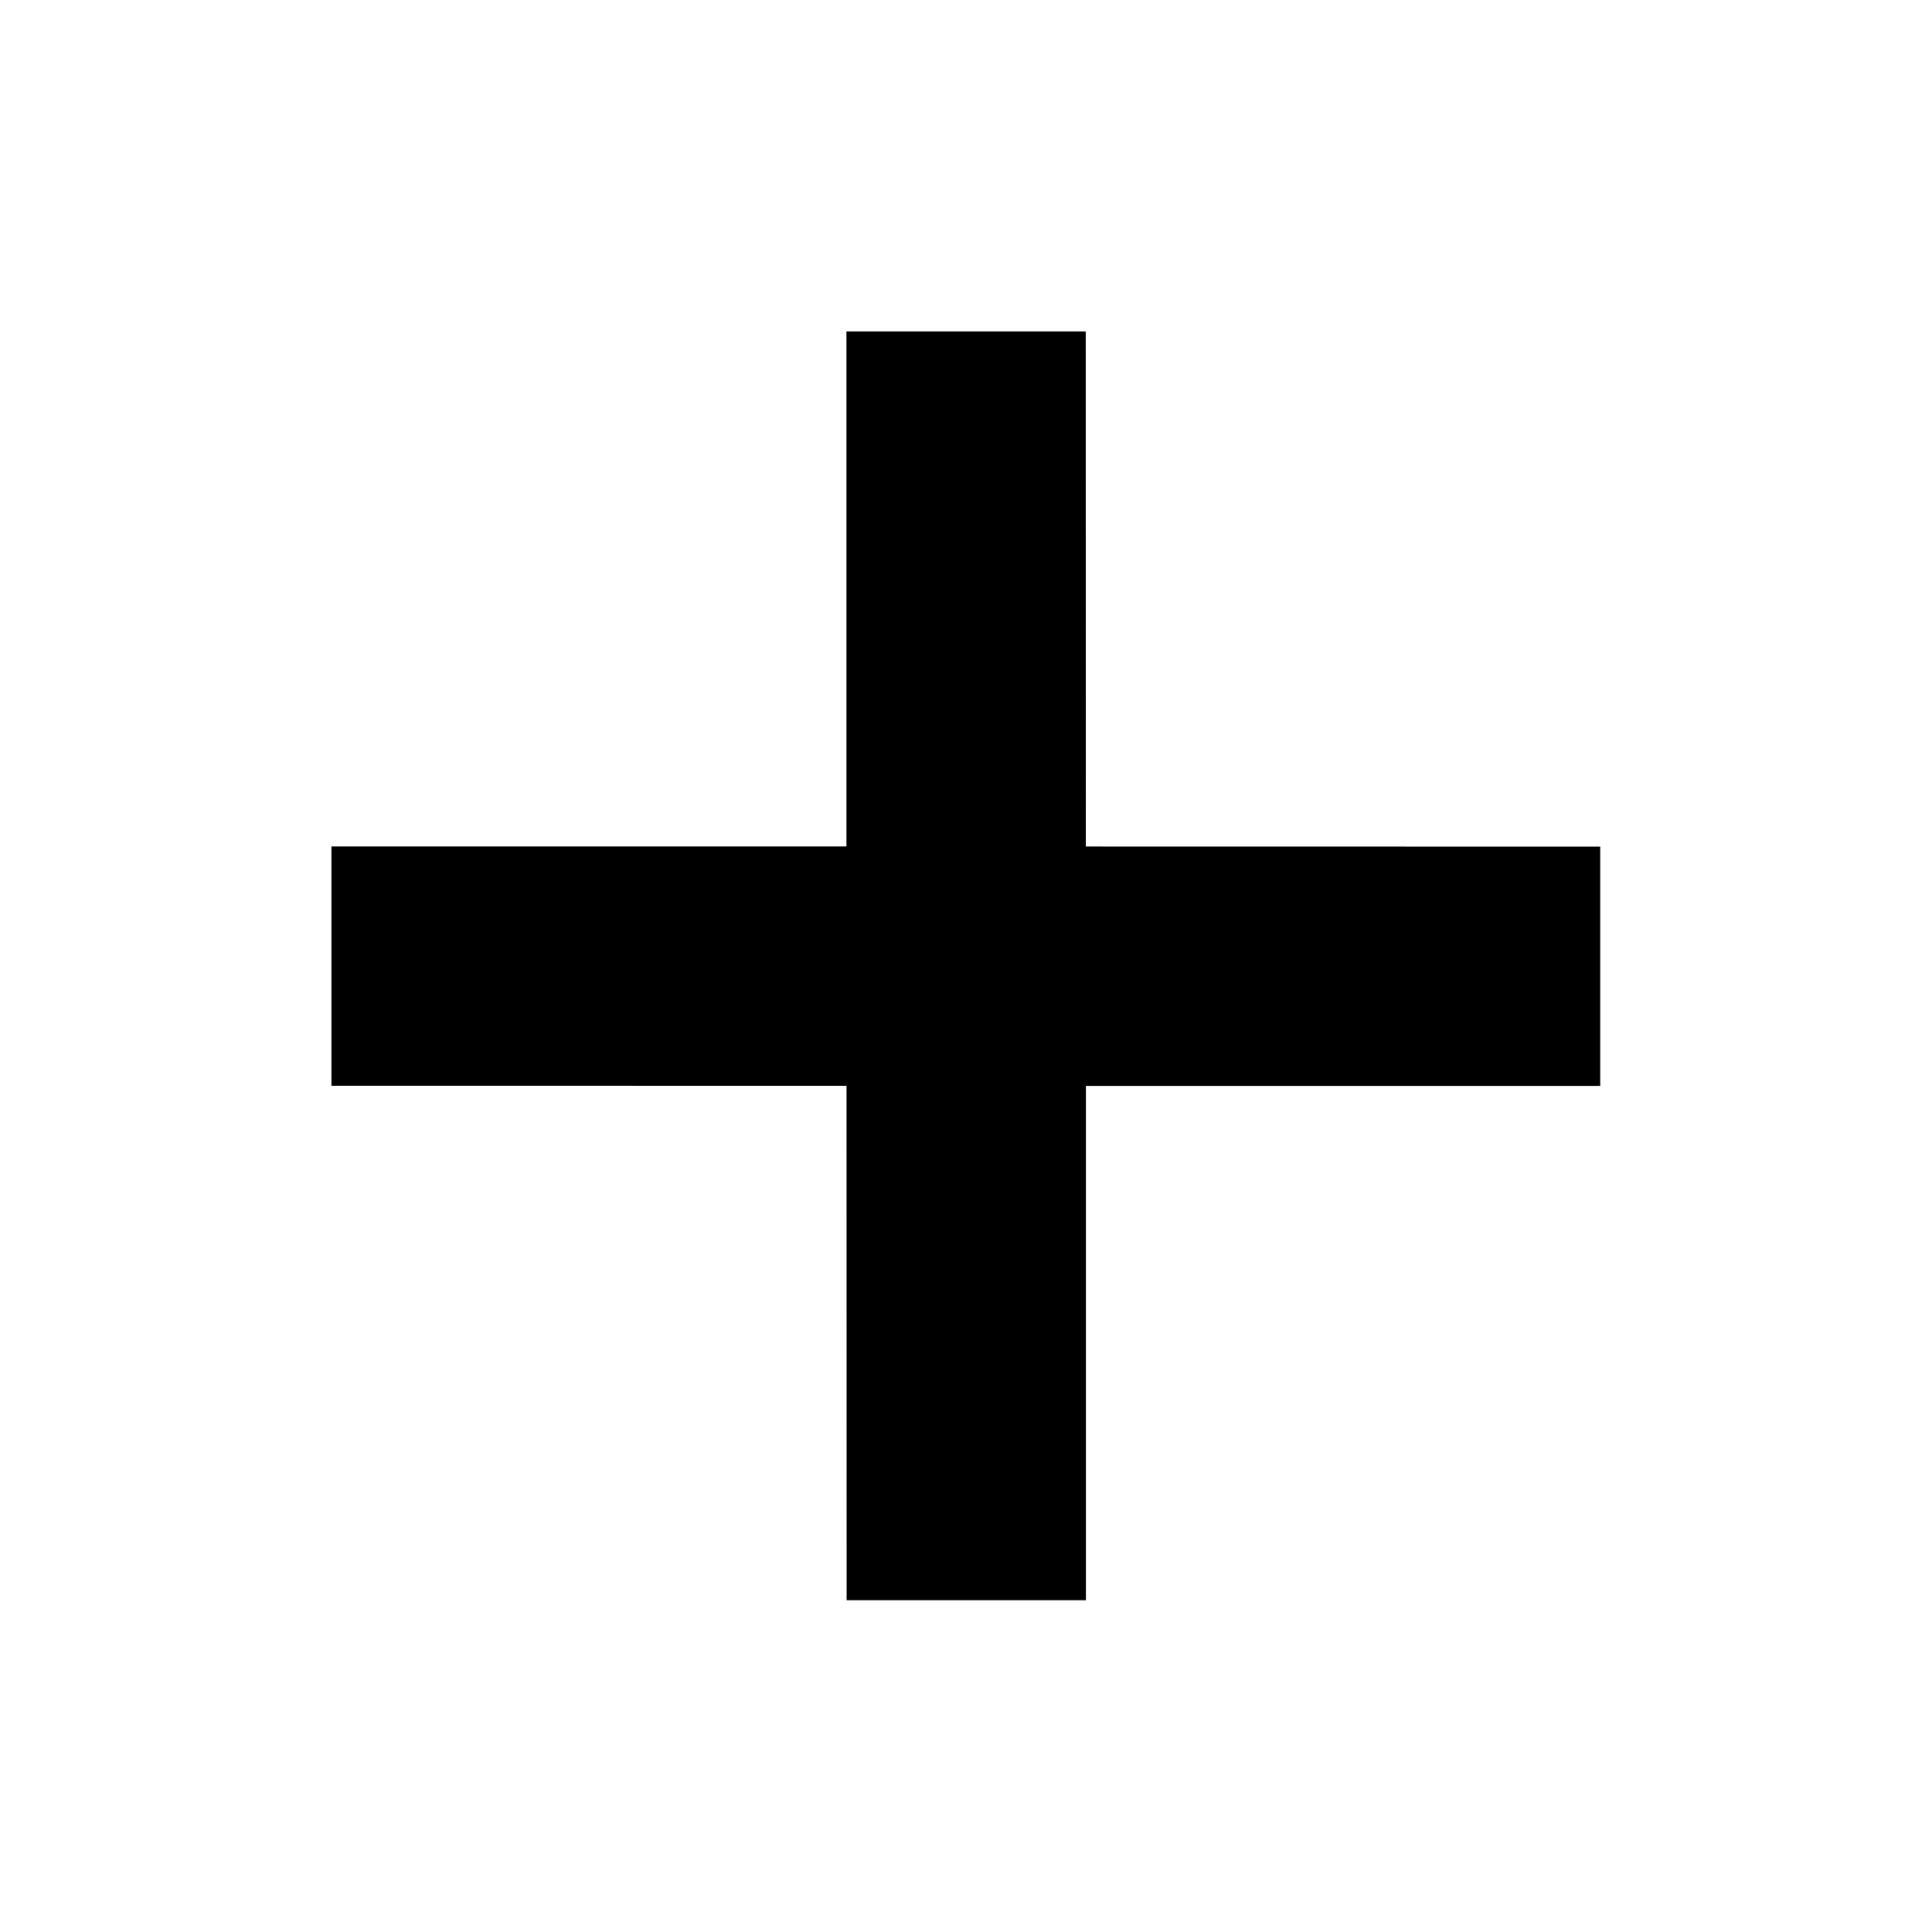 <?xml version="1.0" encoding="UTF-8"?>
<svg width="16px" height="16px" viewBox="0 0 16 16" version="1.1" xmlns="http://www.w3.org/2000/svg" xmlns:xlink="http://www.w3.org/1999/xlink">
    <!-- Generator: sketchtool 49.3 (51167) - http://www.bohemiancoding.com/sketch -->
    <title>4061783A-44CE-4281-A8D9-5C97915C8B14</title>
    <desc>Created with sketchtool.</desc>
    <defs>
        <polygon id="path-1" points="11.015 12.413 8.002 9.401 4.985 12.417 3.584 11.016 6.6 8 3.584 4.984 4.985 3.583 8.002 6.599 11.015 3.587 12.416 4.988 9.404 8 12.416 11.012"></polygon>
    </defs>
    <g id="-" stroke="none" stroke-width="1" fill="none" fill-rule="evenodd">
        <g id="Icon/Small/plus">
            <mask id="mask-2" fill="none">
                <use xlink:href="#path-1"></use>
            </mask>
            <use id="Error-Icon" fill="#000000" transform="translate(8, 8) rotate(45) translate(-8, -8) " xlink:href="#path-1"></use>
            <g id="UI/Color/Flat/Black" mask="url(#mask-2)" fill="none">
                <g transform="translate(-41.621, -26.203)" id="Base">
                    <rect x="0" y="0" width="86" height="86"></rect>
                </g>
            </g>
        </g>
    </g>
</svg>